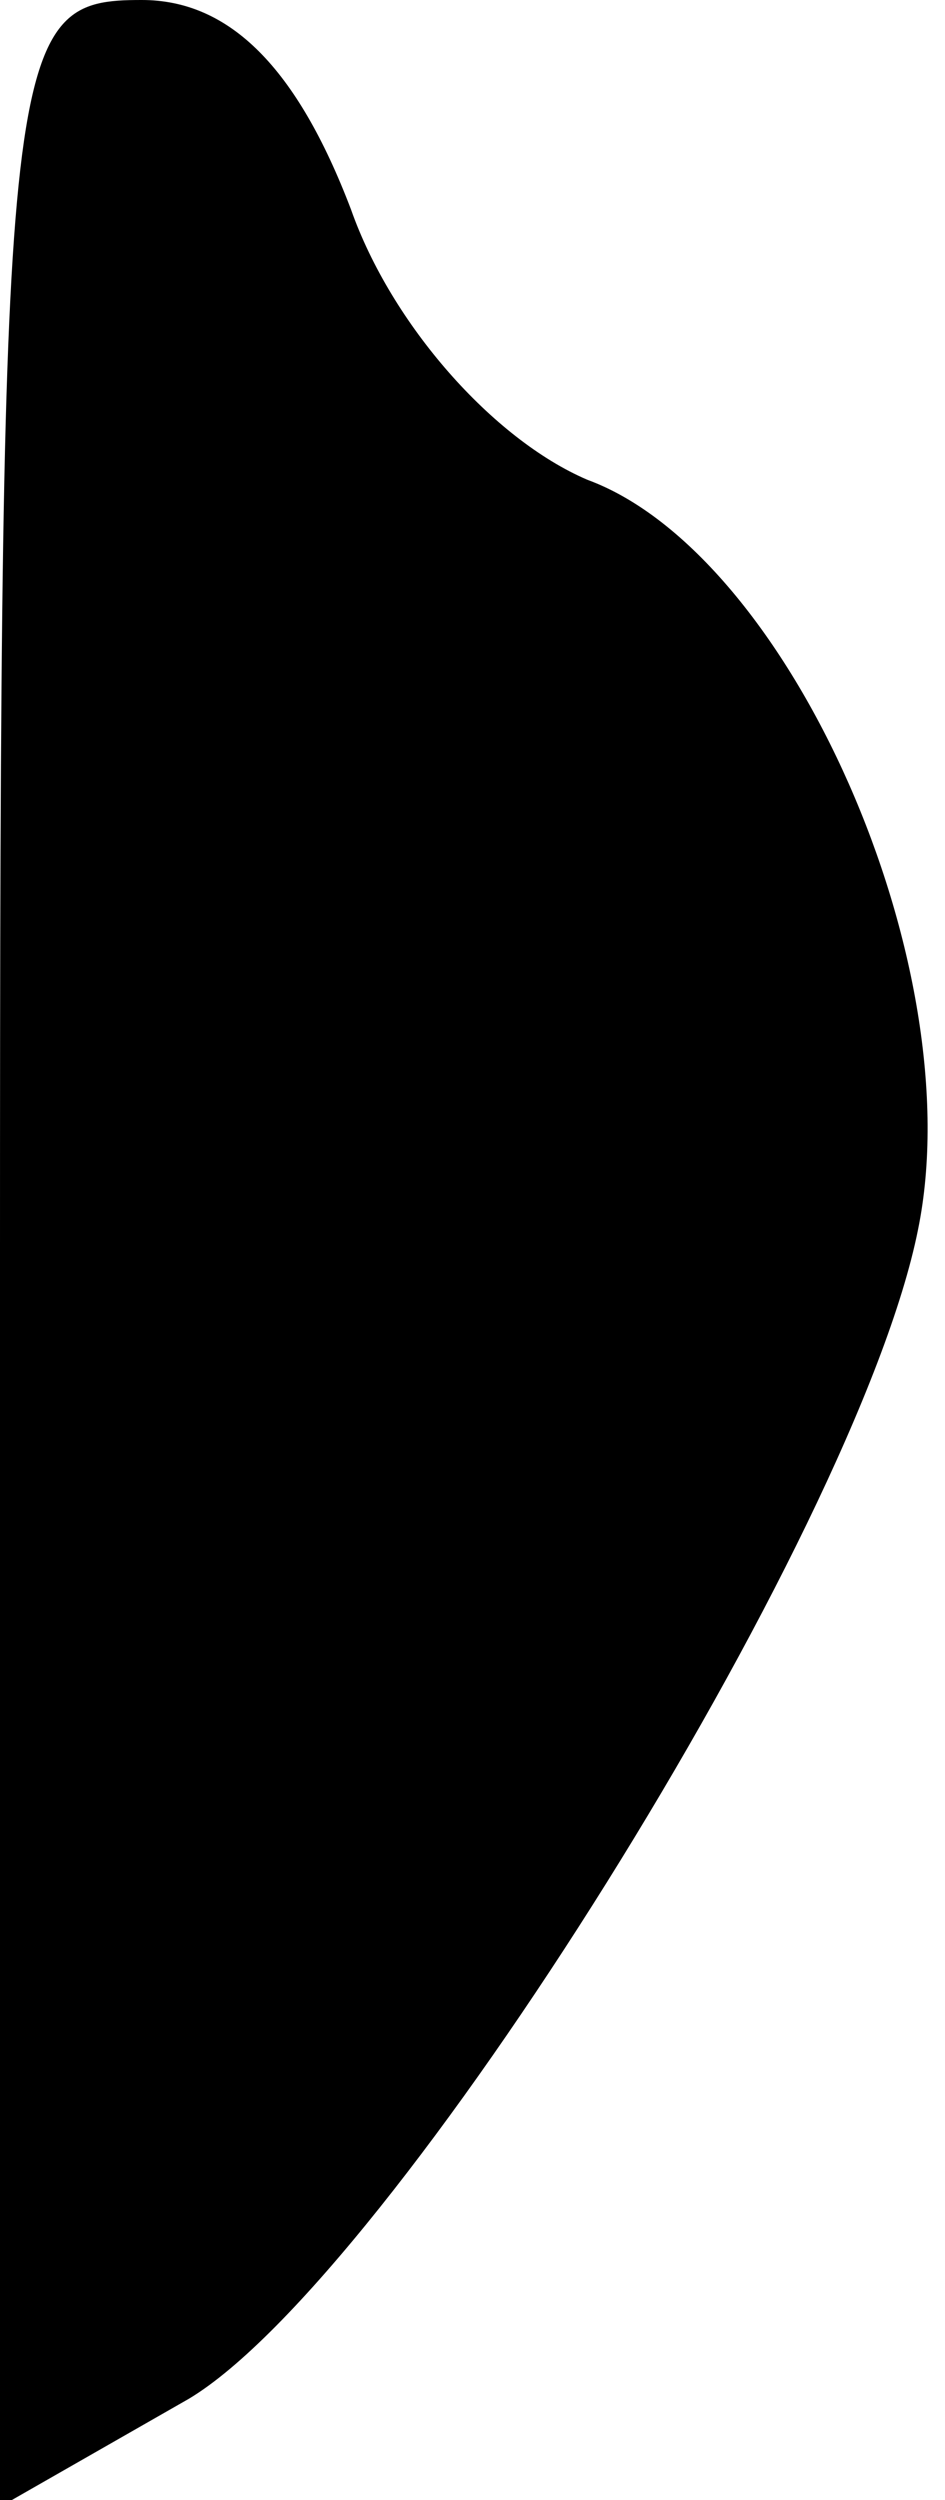 <?xml version="1.0" standalone="no"?>
<!DOCTYPE svg PUBLIC "-//W3C//DTD SVG 20010904//EN"
 "http://www.w3.org/TR/2001/REC-SVG-20010904/DTD/svg10.dtd">
<svg version="1.0" xmlns="http://www.w3.org/2000/svg"
 width="14pt" height="37pt" viewBox="0 0 14 37"
 preserveAspectRatio="xMidYMid meet">
<g transform="translate(0,37) scale(0.1,-0.1)"
fill="#000000" stroke="none">
<path fill="#000000" stroke="none" d="M0 184 l0 -185 28 16 c30 18 99 128
108 173 8 39 -19 100 -49 111 -14 6 -29 23 -35 40 -8 21 -18 31 -31 31 -20 0
-21 -5 -21 -186z"/>
</g>
</svg>
